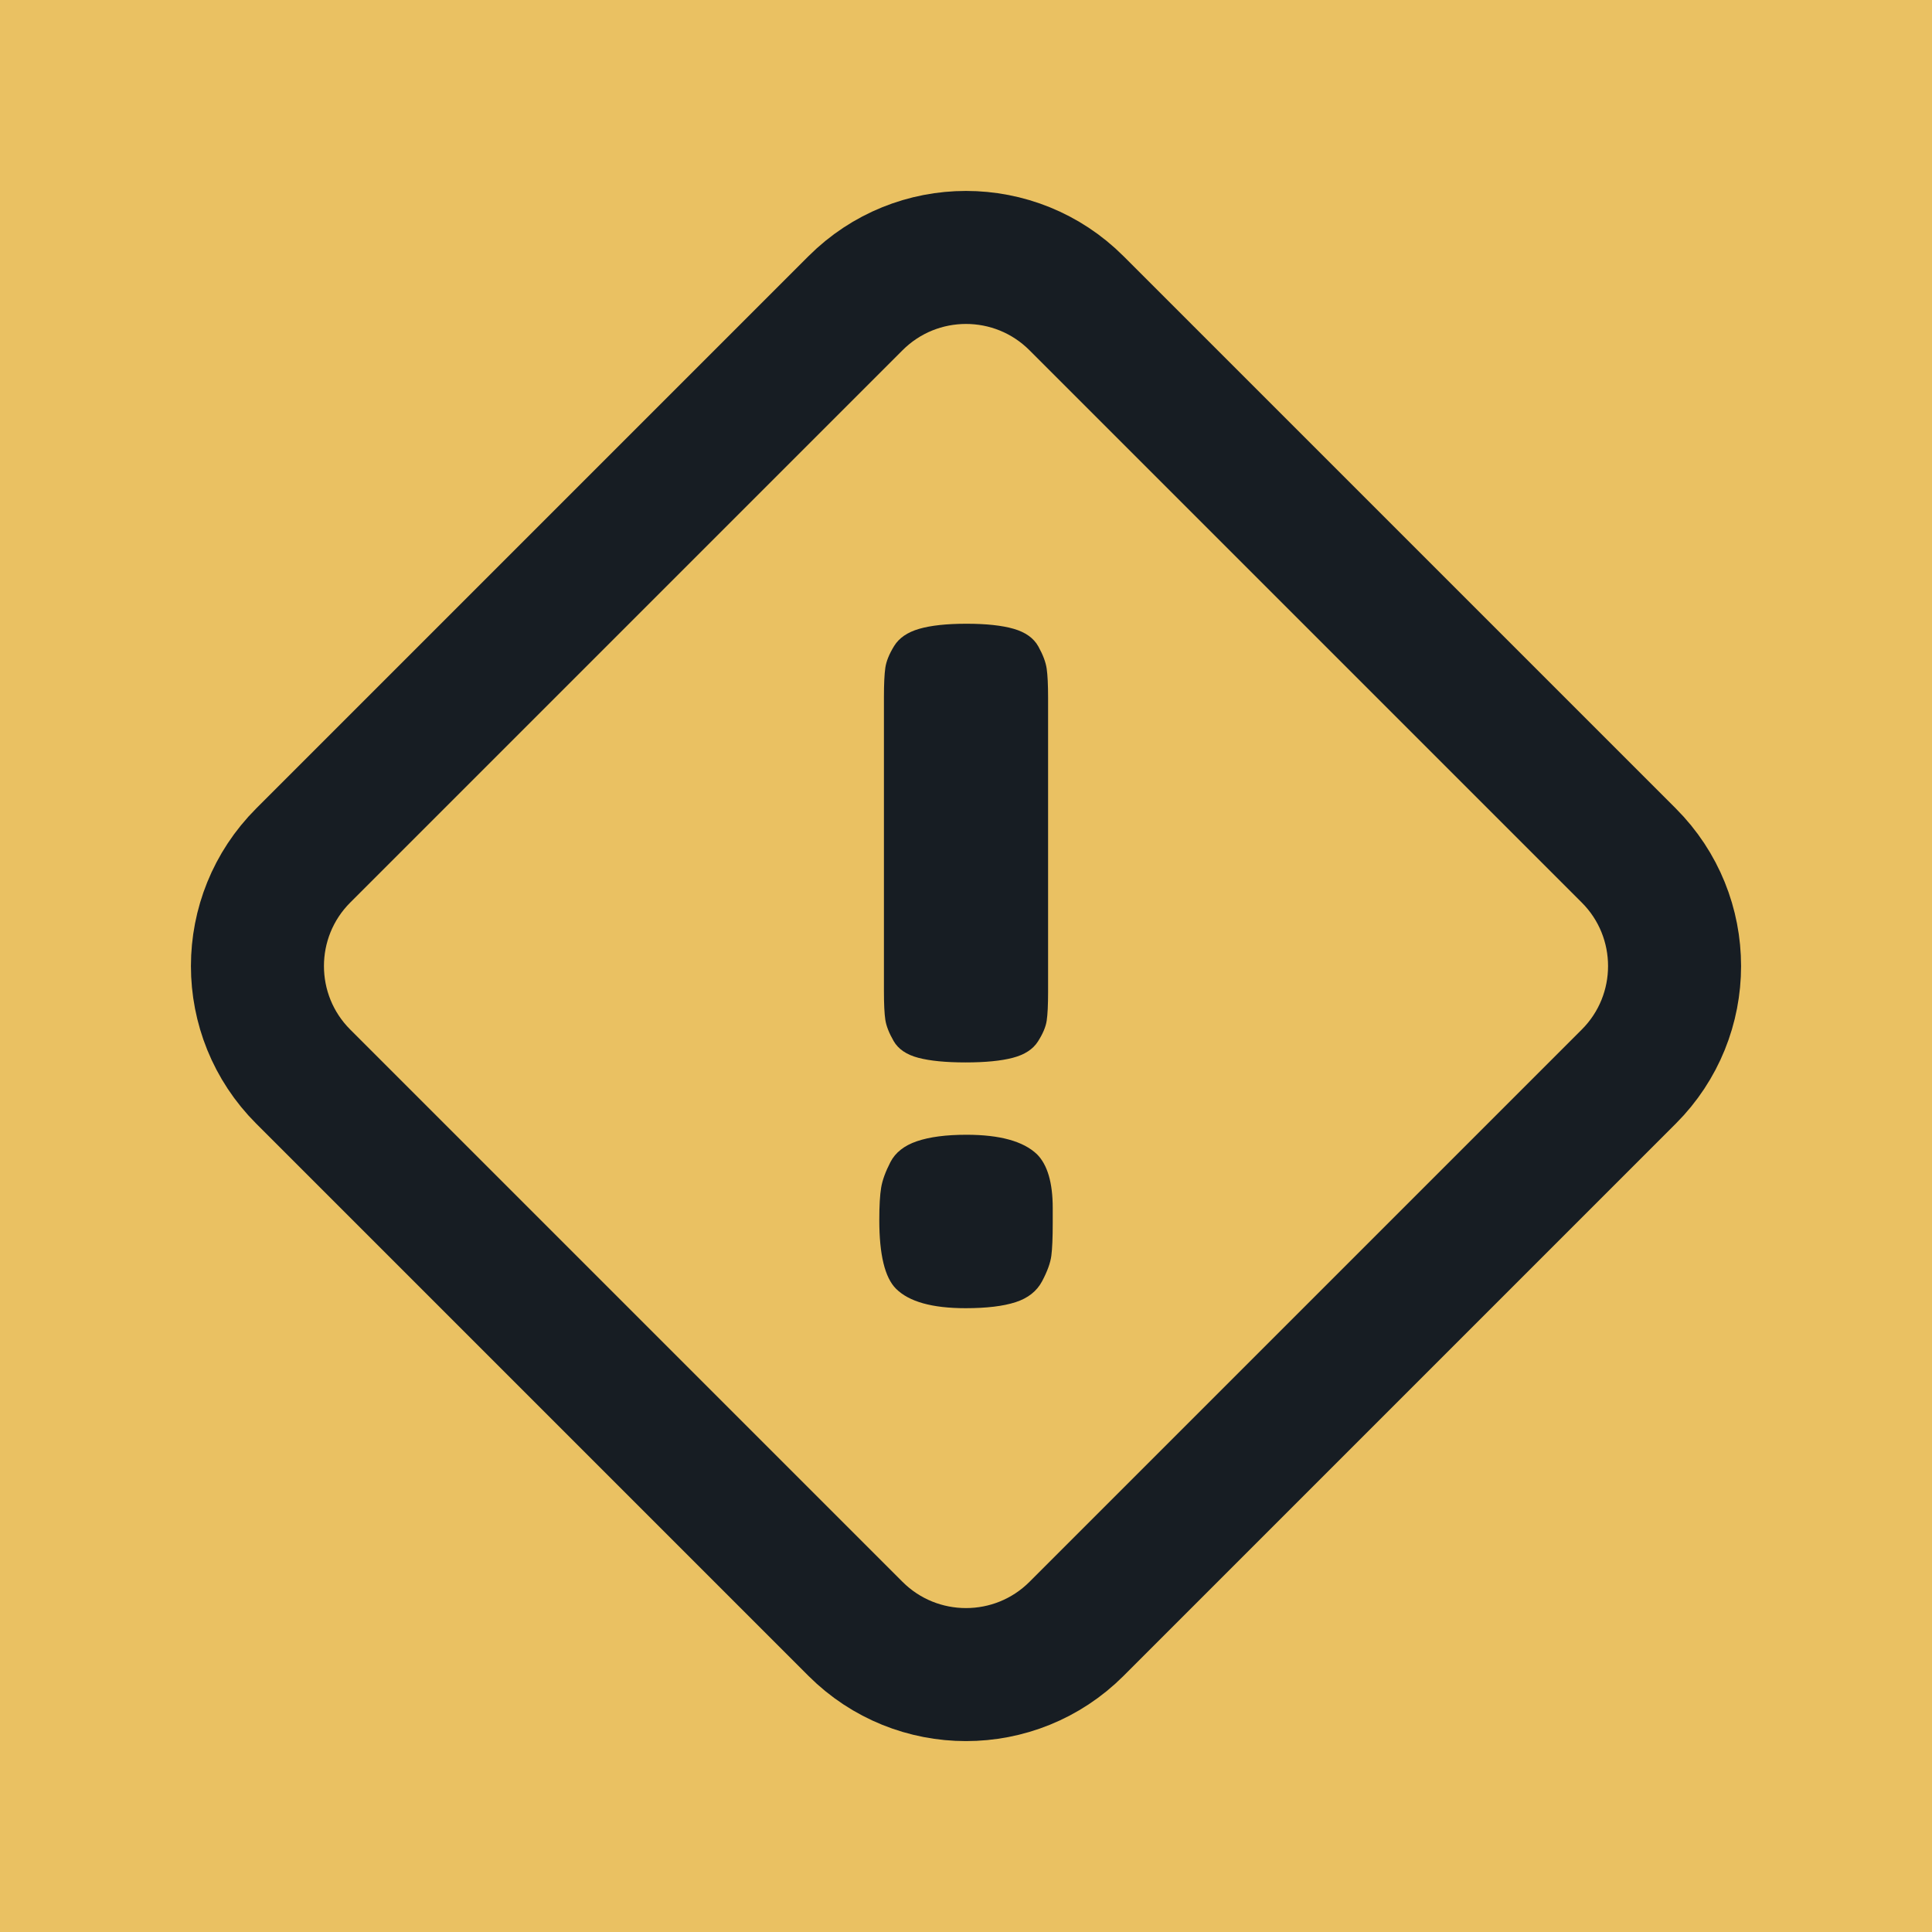 <?xml version="1.0" encoding="UTF-8" standalone="no"?>
<!DOCTYPE svg PUBLIC "-//W3C//DTD SVG 1.1//EN" "http://www.w3.org/Graphics/SVG/1.1/DTD/svg11.dtd">
<svg width="100%" height="100%" viewBox="0 0 200 200" version="1.1" xmlns="http://www.w3.org/2000/svg" xmlns:xlink="http://www.w3.org/1999/xlink" xml:space="preserve" xmlns:serif="http://www.serif.com/" style="fill-rule:evenodd;clip-rule:evenodd;stroke-miterlimit:10;">
    <g transform="matrix(1,0,0,1,0,-2280)">
        <g transform="matrix(1,0,0,1,3,0)">
            <g id="flashfest-full" serif:id="flashfest/full" transform="matrix(1,0,0,1,-3,2280)">
                <rect x="0" y="0" width="200" height="200" style="fill:none;"/>
                <clipPath id="_clip1">
                    <rect x="0" y="0" width="200" height="200"/>
                </clipPath>
                <g clip-path="url(#_clip1)">
                    <rect x="0" y="0" width="200" height="200" style="fill:rgb(234,193,98);"/>
                    <g transform="matrix(0.825,0,0,0.825,87.184,135.328)">
                        <path d="M24.439,-19.202C25.757,-17.883 26.417,-15.633 26.417,-12.452L26.417,-10.59C26.417,-8.728 26.359,-7.351 26.242,-6.459C26.126,-5.567 25.738,-4.5 25.079,-3.258C24.419,-2.017 23.314,-1.144 21.762,-0.64C20.21,-0.136 18.116,0.116 15.478,0.116C11.288,0.116 8.379,-0.698 6.75,-2.327C5.353,-3.724 4.655,-6.595 4.655,-10.939C4.655,-12.724 4.733,-14.081 4.888,-15.012C5.043,-15.943 5.431,-17.01 6.051,-18.213C6.672,-19.415 7.778,-20.288 9.368,-20.831C10.959,-21.374 13.034,-21.646 15.594,-21.646C19.784,-21.646 22.732,-20.831 24.439,-19.202ZM21.413,-31.305C19.939,-30.917 17.96,-30.723 15.478,-30.723C12.995,-30.723 11.017,-30.917 9.543,-31.305C8.069,-31.693 7.041,-32.391 6.459,-33.399C5.877,-34.408 5.528,-35.3 5.411,-36.076C5.295,-36.852 5.237,-38.054 5.237,-39.684L5.237,-76.574C5.237,-78.203 5.295,-79.425 5.411,-80.24C5.528,-81.054 5.896,-81.966 6.517,-82.975C7.138,-83.983 8.185,-84.701 9.659,-85.128C11.133,-85.554 13.111,-85.768 15.594,-85.768C18.077,-85.768 20.055,-85.554 21.529,-85.128C23.003,-84.701 24.031,-83.964 24.613,-82.916C25.195,-81.869 25.544,-80.938 25.66,-80.123C25.777,-79.309 25.835,-78.087 25.835,-76.458L25.835,-39.567C25.835,-37.938 25.777,-36.735 25.66,-35.96C25.544,-35.184 25.176,-34.311 24.555,-33.341C23.934,-32.371 22.887,-31.693 21.413,-31.305Z" style="fill:rgb(23,29,35);fill-rule:nonzero;"/>
                    </g>
                    <path d="M168.61,111.45L111.44,168.62C105.12,174.93 94.88,174.93 88.56,168.62L31.39,111.45C25.07,105.13 25.07,94.88 31.39,88.56L88.56,31.39C94.88,25.07 105.12,25.07 111.44,31.39L168.61,88.56C174.93,94.88 174.93,105.13 168.61,111.45Z" style="fill:none;fill-rule:nonzero;stroke:rgb(23,29,35);stroke-width:13.77px;"/>
                </g>
            </g>
        </g>
    </g>
</svg>

